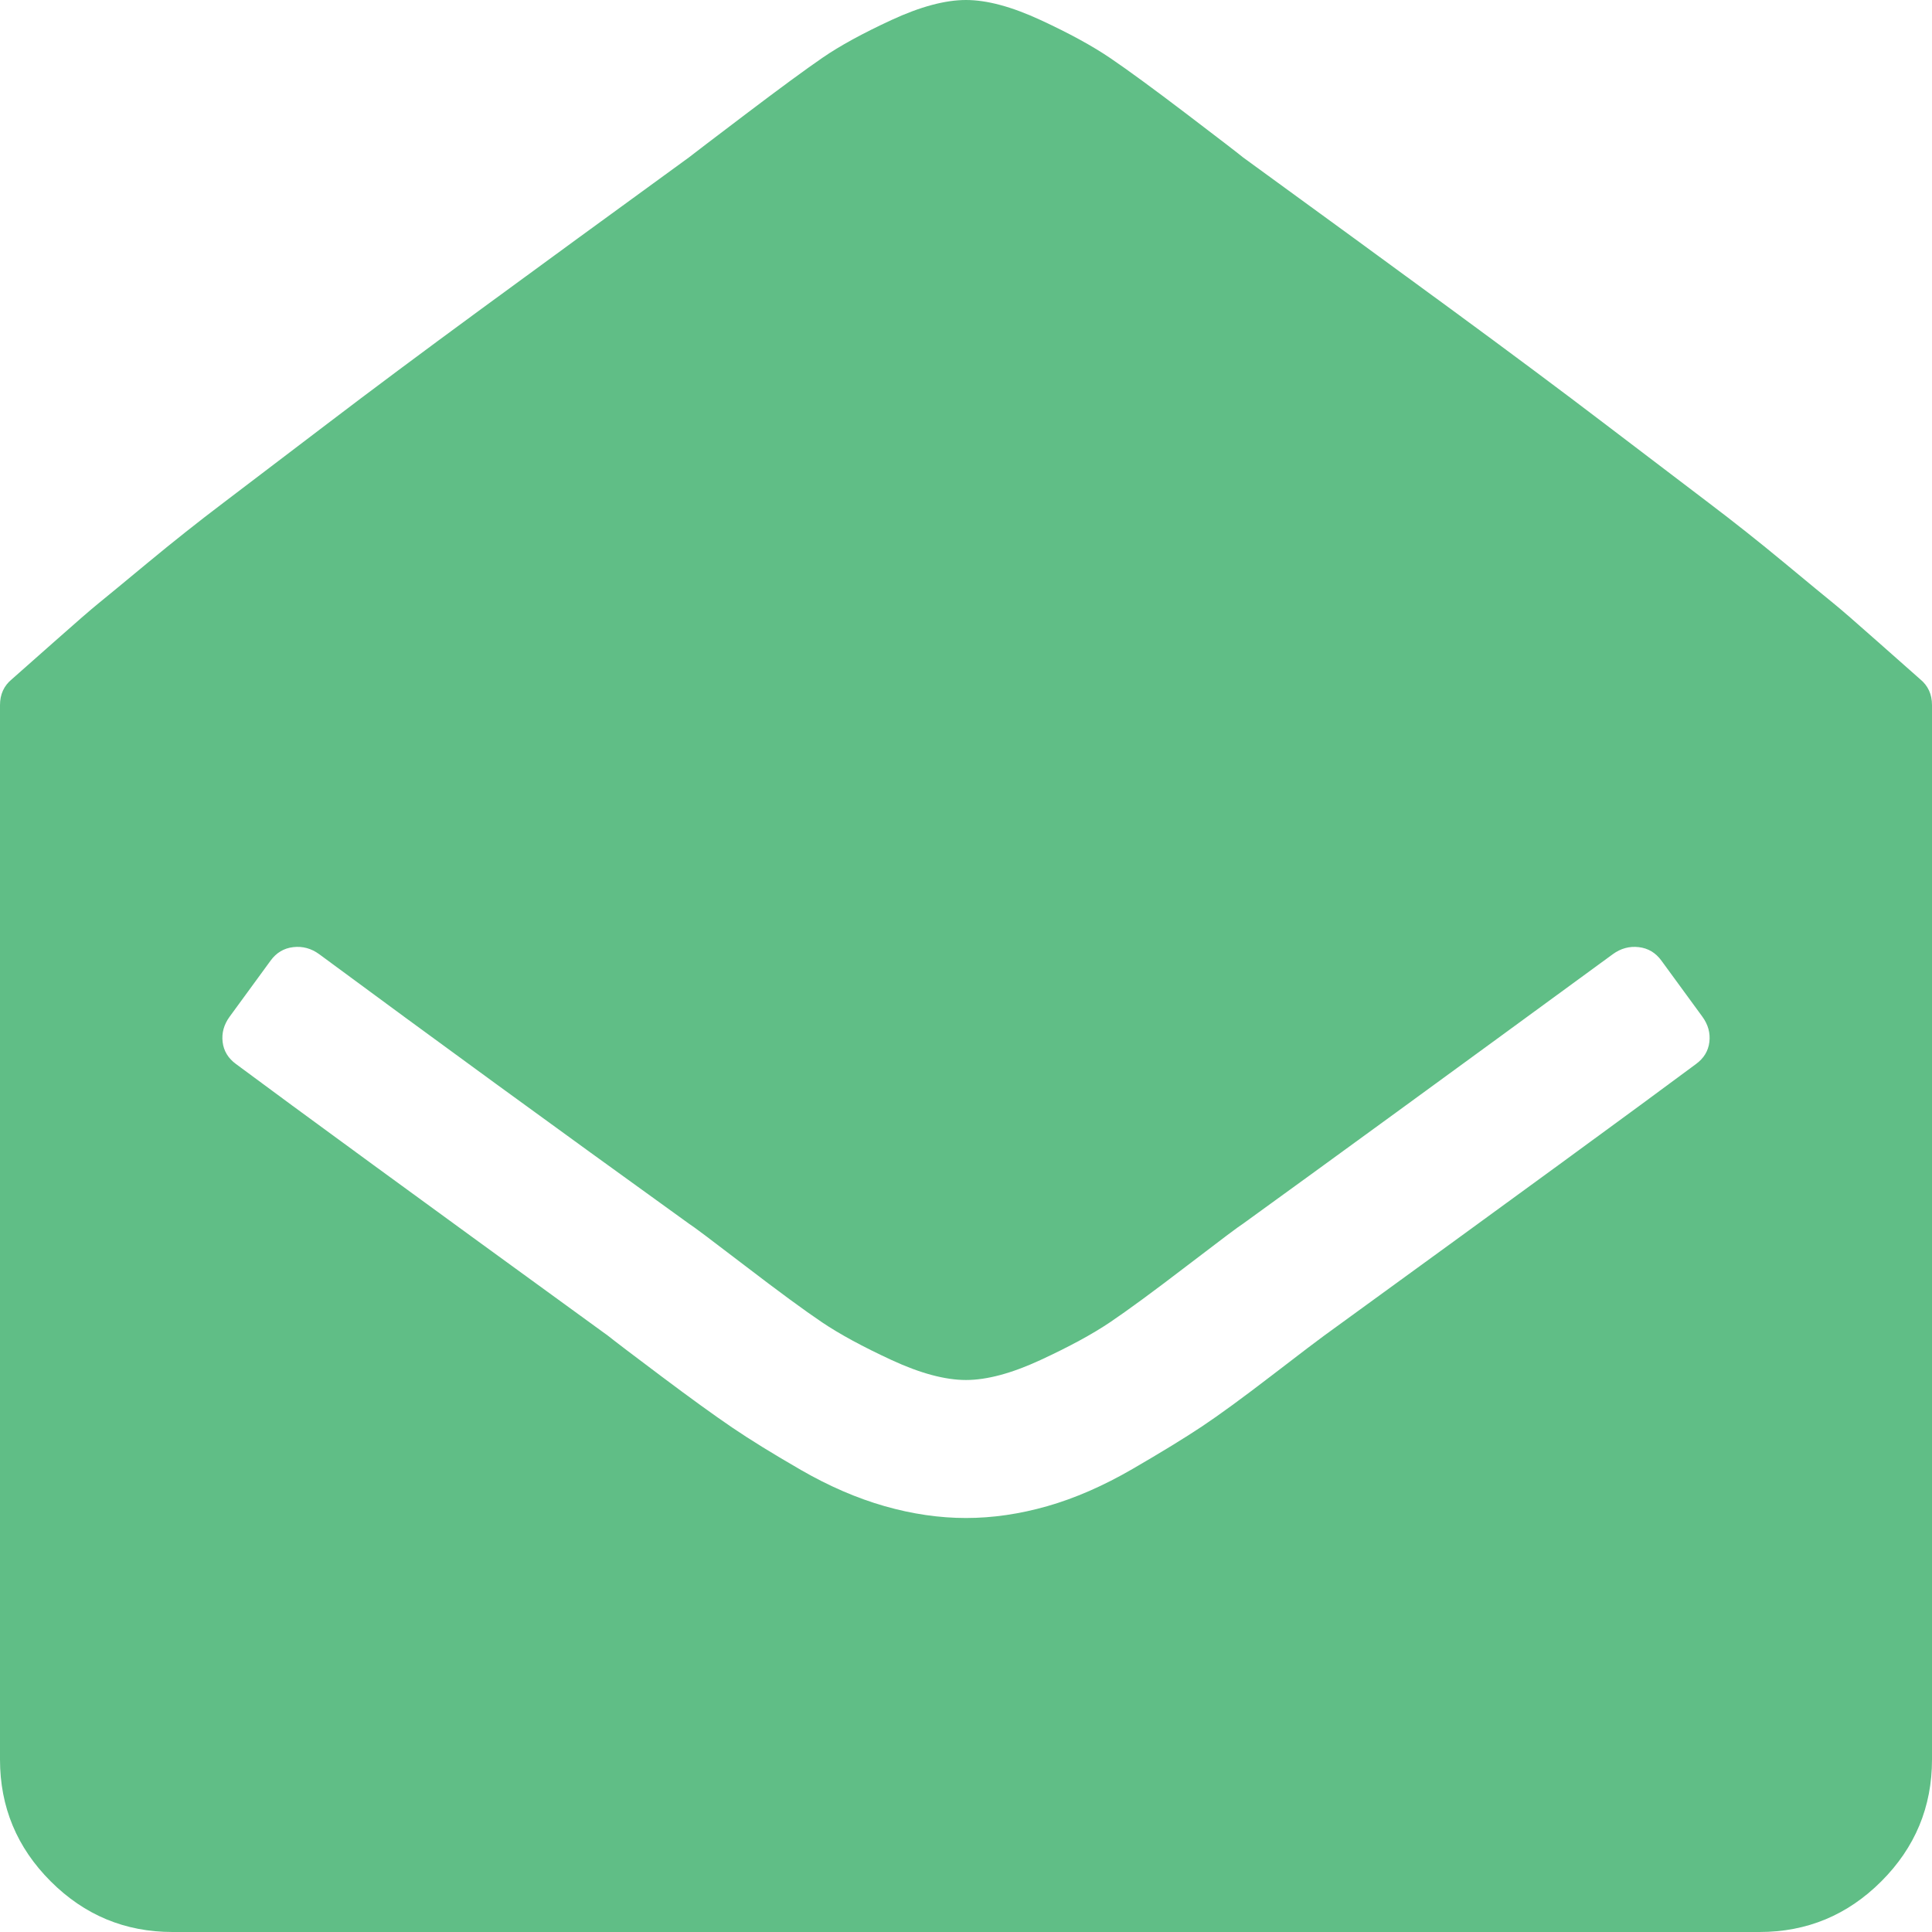 <svg width="1792" height="1792" xmlns="http://www.w3.org/2000/svg"><path d="M1792 654v978q0 66-47 113t-113 47H160q-66 0-113-47T0 1632V654q0-15 11-24 8-7 39-34.5t41.5-36T137 522t70-55.5 96-73 143.5-107T639 146q5-4 52.5-40T763 53.5t64-35T896 0t69 18.5 65 35.5 71 52 52 40q110 80 192.5 140.5t143.5 107 96 73 70 55.5 45.5 37.5 41.5 36 39 34.5q11 9 11 24zm-564 585q263-191 345-252 11-8 12.5-20.5T1579 943l-38-52q-8-11-21-12.5t-24 6.5q-231 169-343 250-5 3-52 39t-71.5 52.5-64.5 35-69 18.5-69-18.5-64.5-35T691 1174t-52-39q-186-134-343-250-11-8-24-6.5T251 891l-38 52q-8 11-6.5 23.5T219 987q82 61 345 252 10 8 50 38t65 47 64 39.5 77.5 33.5 75.5 11 75.5-11 79-34.5 64.5-39.5 65-47.5 48-36.5z" fill="#60be86"/></svg>